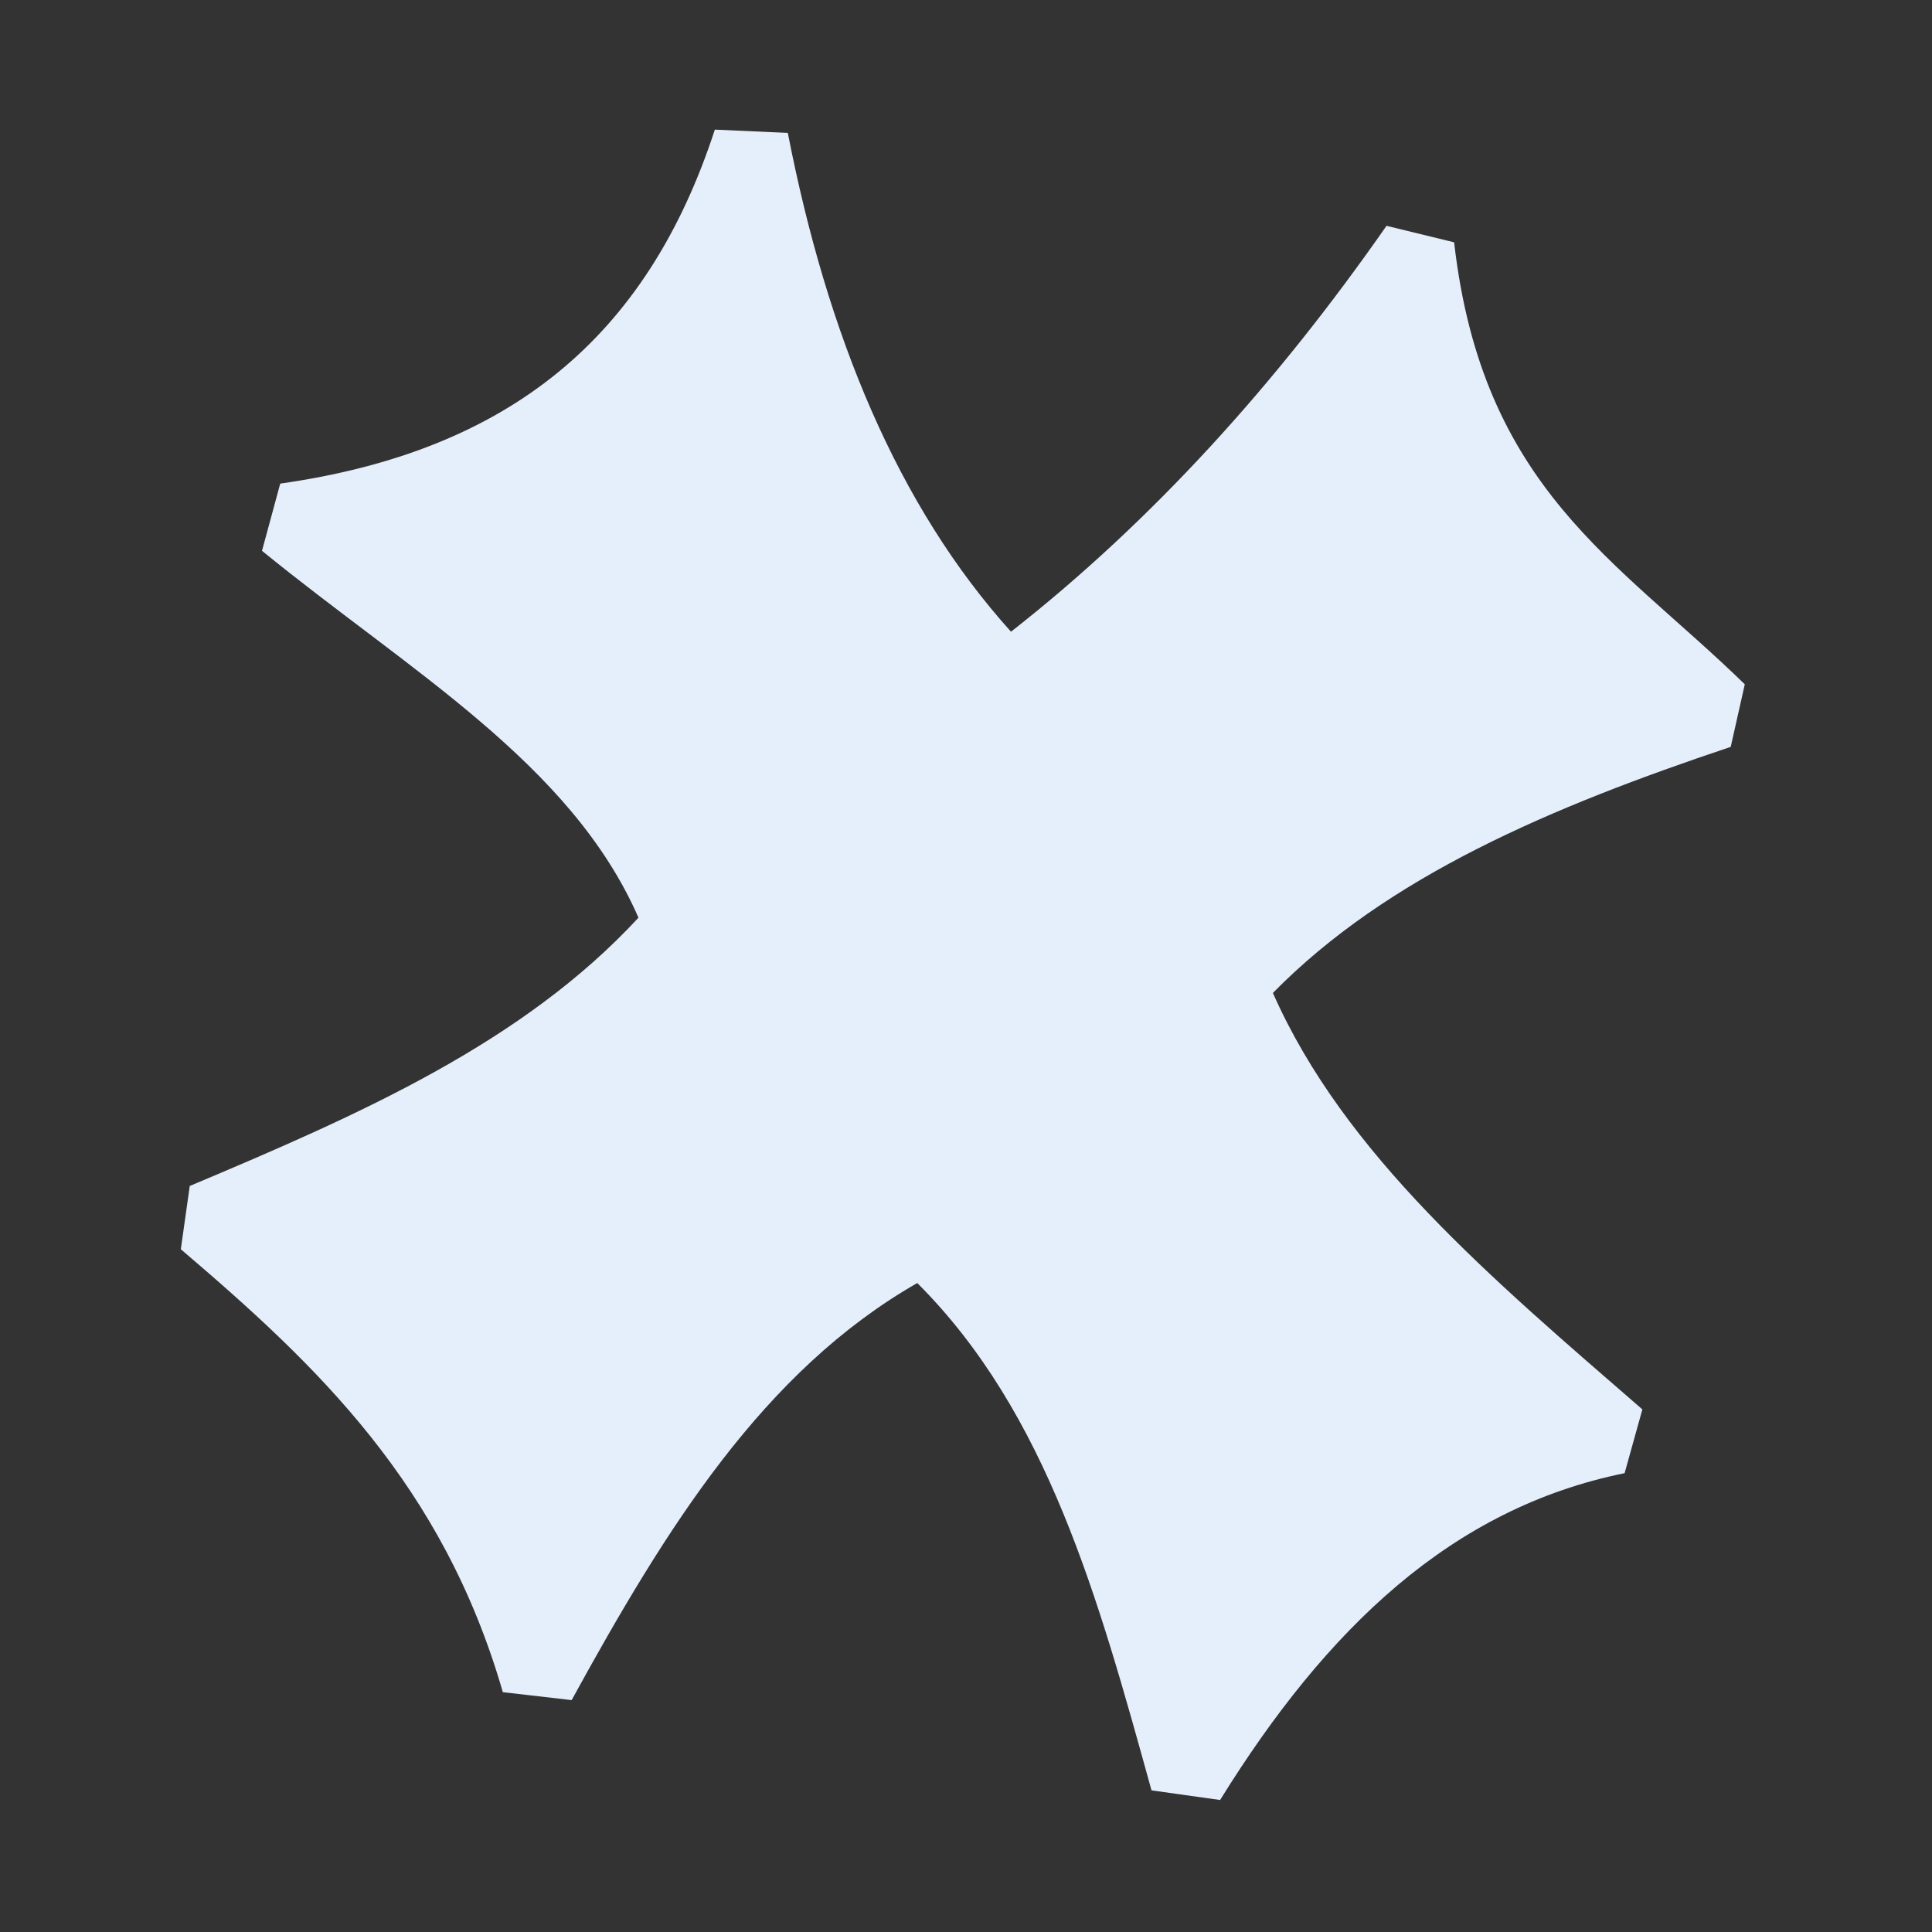 <svg width="169" height="169" viewBox="0 0 169 169" fill="none" xmlns="http://www.w3.org/2000/svg">
<rect x="0" y="0" width="169" height="169" fill="#333333" stroke="none"/>
<g clip-path="url(#clip0_859_160)">
<path d="M142.111 128.865C126.998 131.927 116.034 142.438 106.726 157.453L100.727 156.61C96.071 139.784 91.628 123.598 80.237 112.232C66.759 119.948 58.241 133.702 50.004 148.715L43.985 148.021C38.747 129.893 27.829 119.51 15.817 109.277L16.599 103.742C31.556 97.452 45.741 91.21 55.85 80.274C49.958 66.782 35.808 58.692 22.918 48.182L24.513 42.303C44.487 39.467 56.589 29.575 62.53 11.339L68.913 11.627C72.371 29.352 78.523 44.254 88.437 55.259C100.817 45.557 111.695 33.51 121.285 19.754L127.198 21.196C129.658 42.748 141.468 48.986 152.624 59.859L151.393 65.332C135.663 70.595 121.348 76.667 111.345 86.858C117.605 101.01 130.451 111.817 143.665 123.286L142.111 128.865Z" fill="#E5EFFC"/>
</g>
<defs>
<clipPath id="clip0_859_160">
<rect width="150.394" height="150.733" fill="white" transform="matrix(-0.122 -0.993 0.993 -0.121 18.551 168.22)"/>
</clipPath>
</defs>
</svg>
